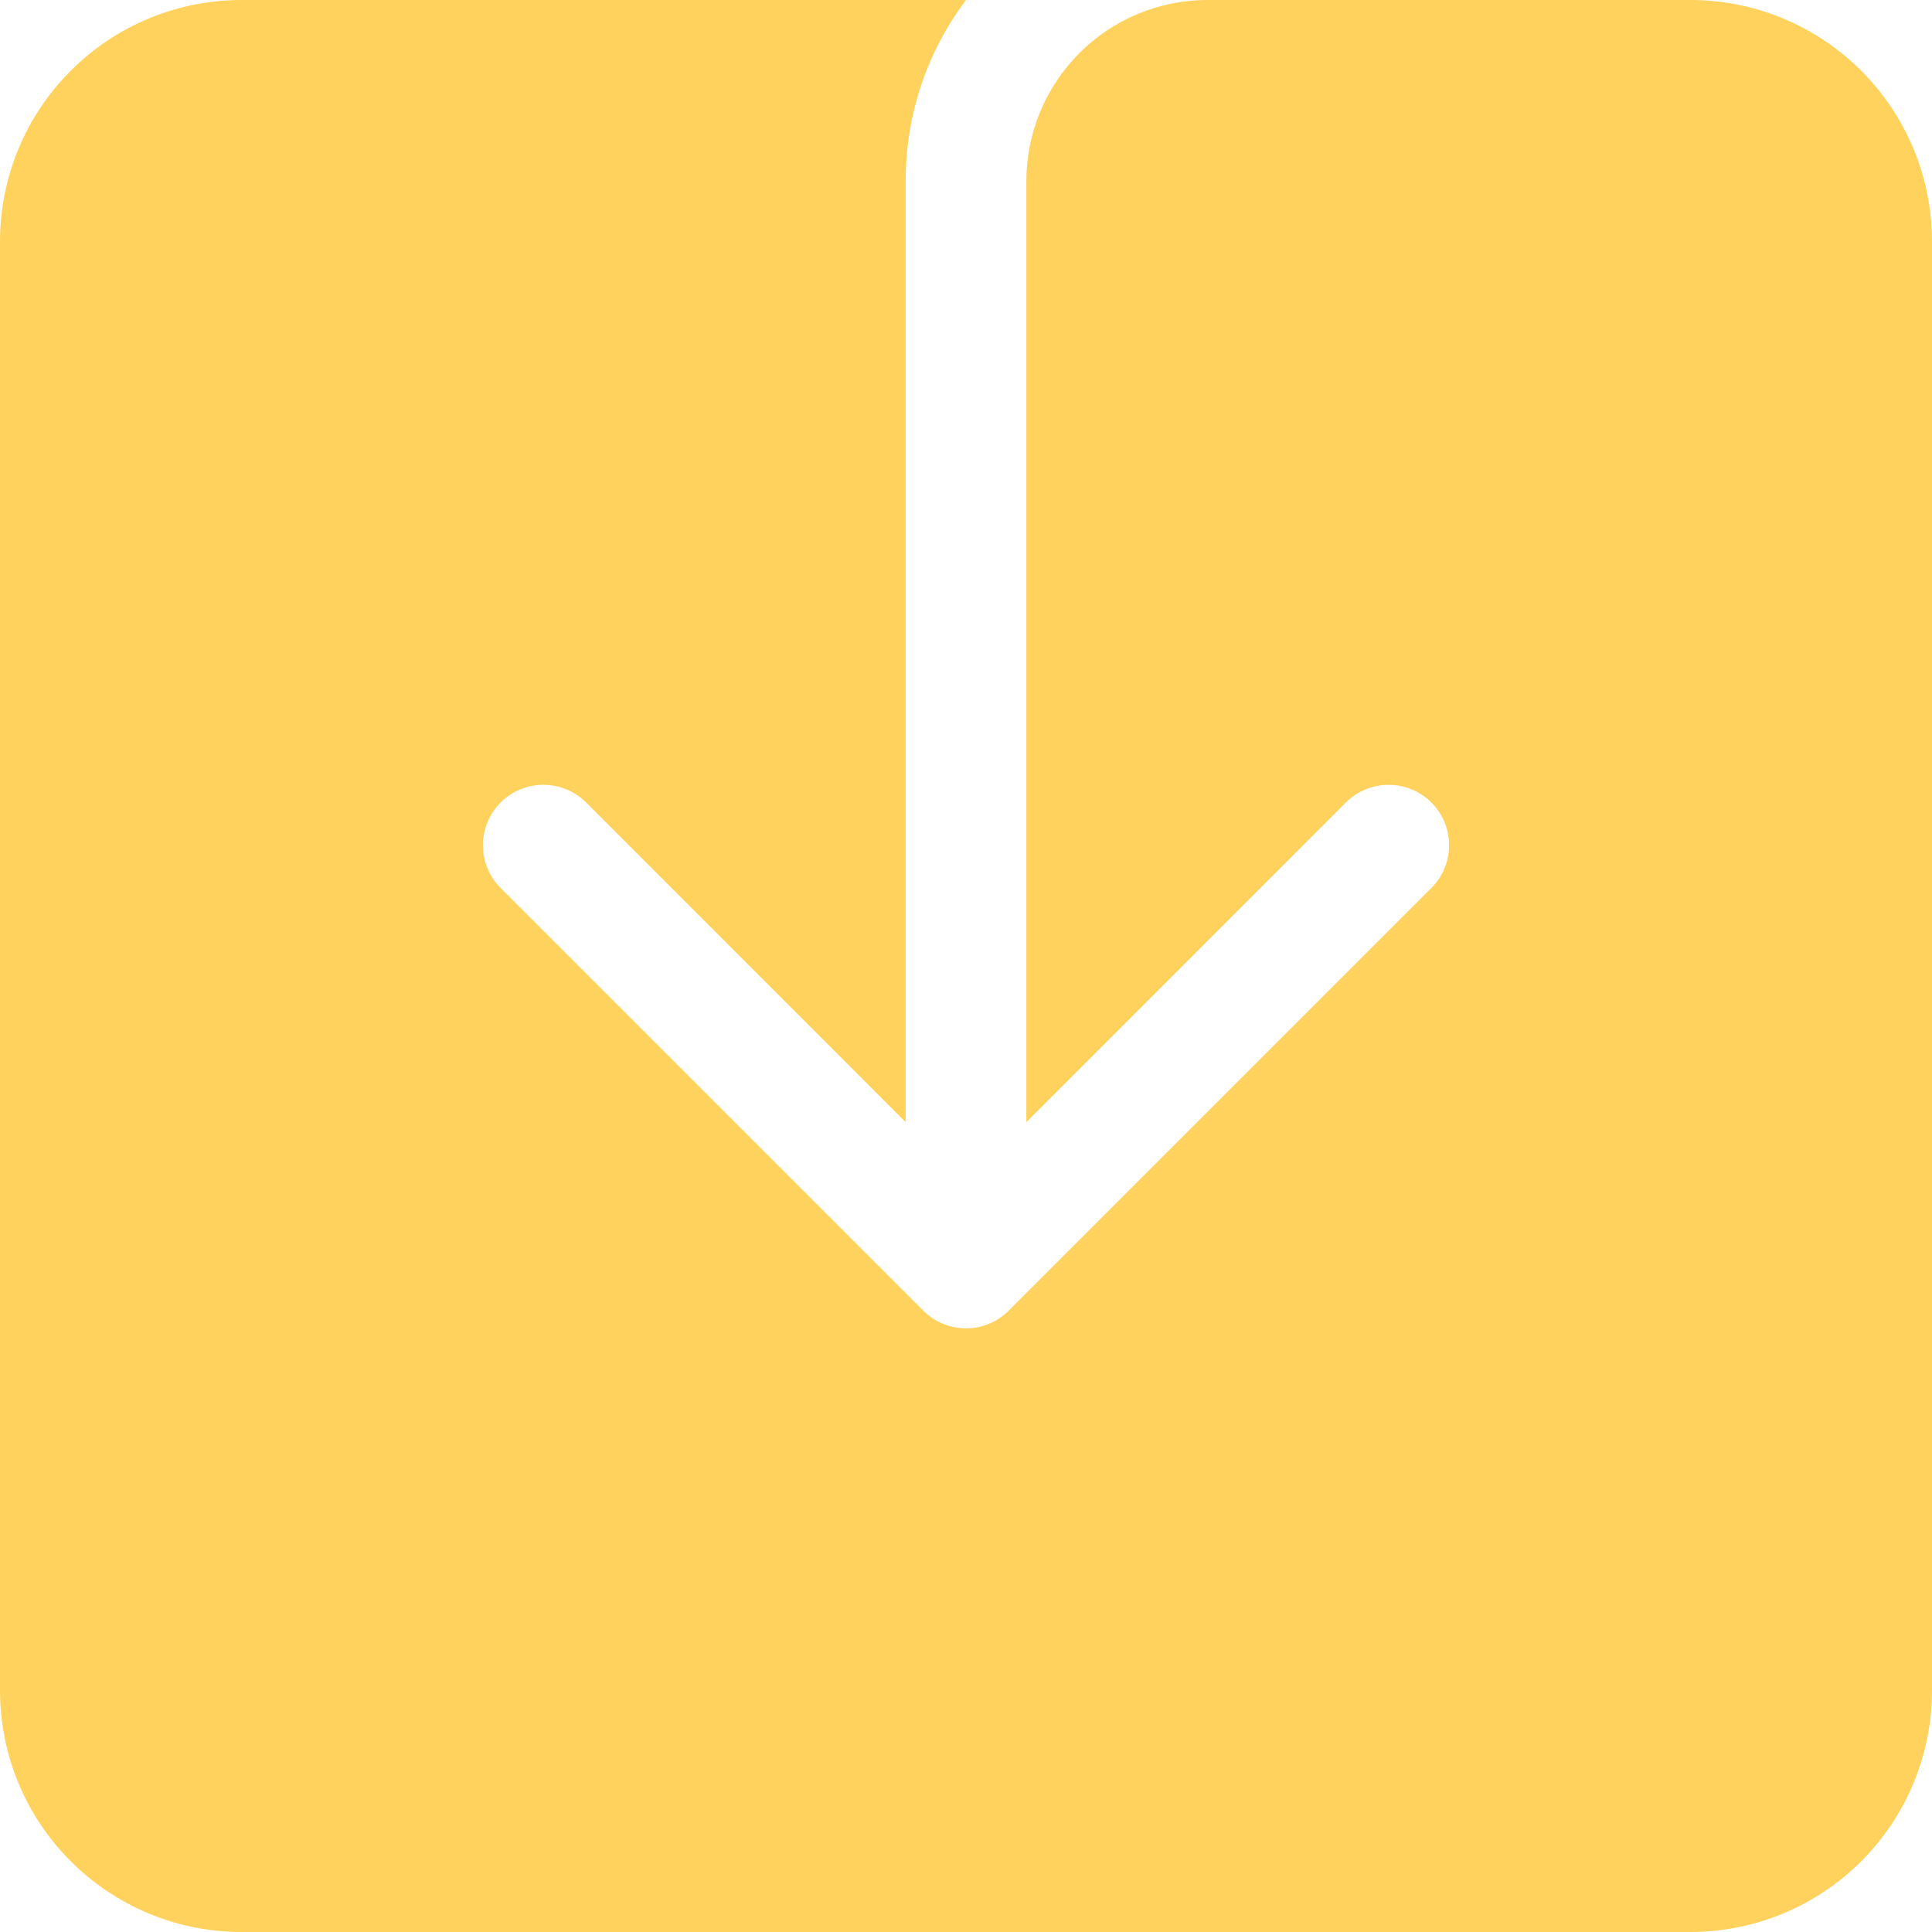 <svg width="50" height="50" viewBox="0 0 50 50" fill="none" xmlns="http://www.w3.org/2000/svg">
<path d="M26.562 4.688C26.562 3.444 27.056 2.252 27.935 1.373C28.814 0.494 30.007 0 31.25 0L43.75 0C45.408 0 46.997 0.658 48.169 1.831C49.342 3.003 50 4.592 50 6.25V43.75C50 45.408 49.342 46.997 48.169 48.169C46.997 49.342 45.408 50 43.75 50H6.25C4.592 50 3.003 49.342 1.831 48.169C0.658 46.997 0 45.408 0 43.75V6.25C0 4.592 0.658 3.003 1.831 1.831C3.003 0.658 4.592 0 6.25 0L25 0C24.019 1.306 23.438 2.928 23.438 4.688V29.041L15.169 20.769C15.024 20.623 14.851 20.508 14.661 20.43C14.471 20.351 14.268 20.311 14.062 20.311C13.857 20.311 13.654 20.351 13.464 20.43C13.274 20.508 13.101 20.623 12.956 20.769C12.811 20.914 12.696 21.087 12.617 21.276C12.539 21.466 12.498 21.669 12.498 21.875C12.498 22.081 12.539 22.284 12.617 22.474C12.696 22.663 12.811 22.836 12.956 22.981L23.894 33.919C24.039 34.064 24.211 34.18 24.401 34.258C24.591 34.337 24.794 34.378 25 34.378C25.206 34.378 25.409 34.337 25.599 34.258C25.789 34.18 25.961 34.064 26.106 33.919L37.044 22.981C37.337 22.688 37.502 22.29 37.502 21.875C37.502 21.46 37.337 21.062 37.044 20.769C36.75 20.475 36.352 20.311 35.938 20.311C35.523 20.311 35.125 20.475 34.831 20.769L26.562 29.041V4.688Z" fill="#FFD25D"/>
</svg>
